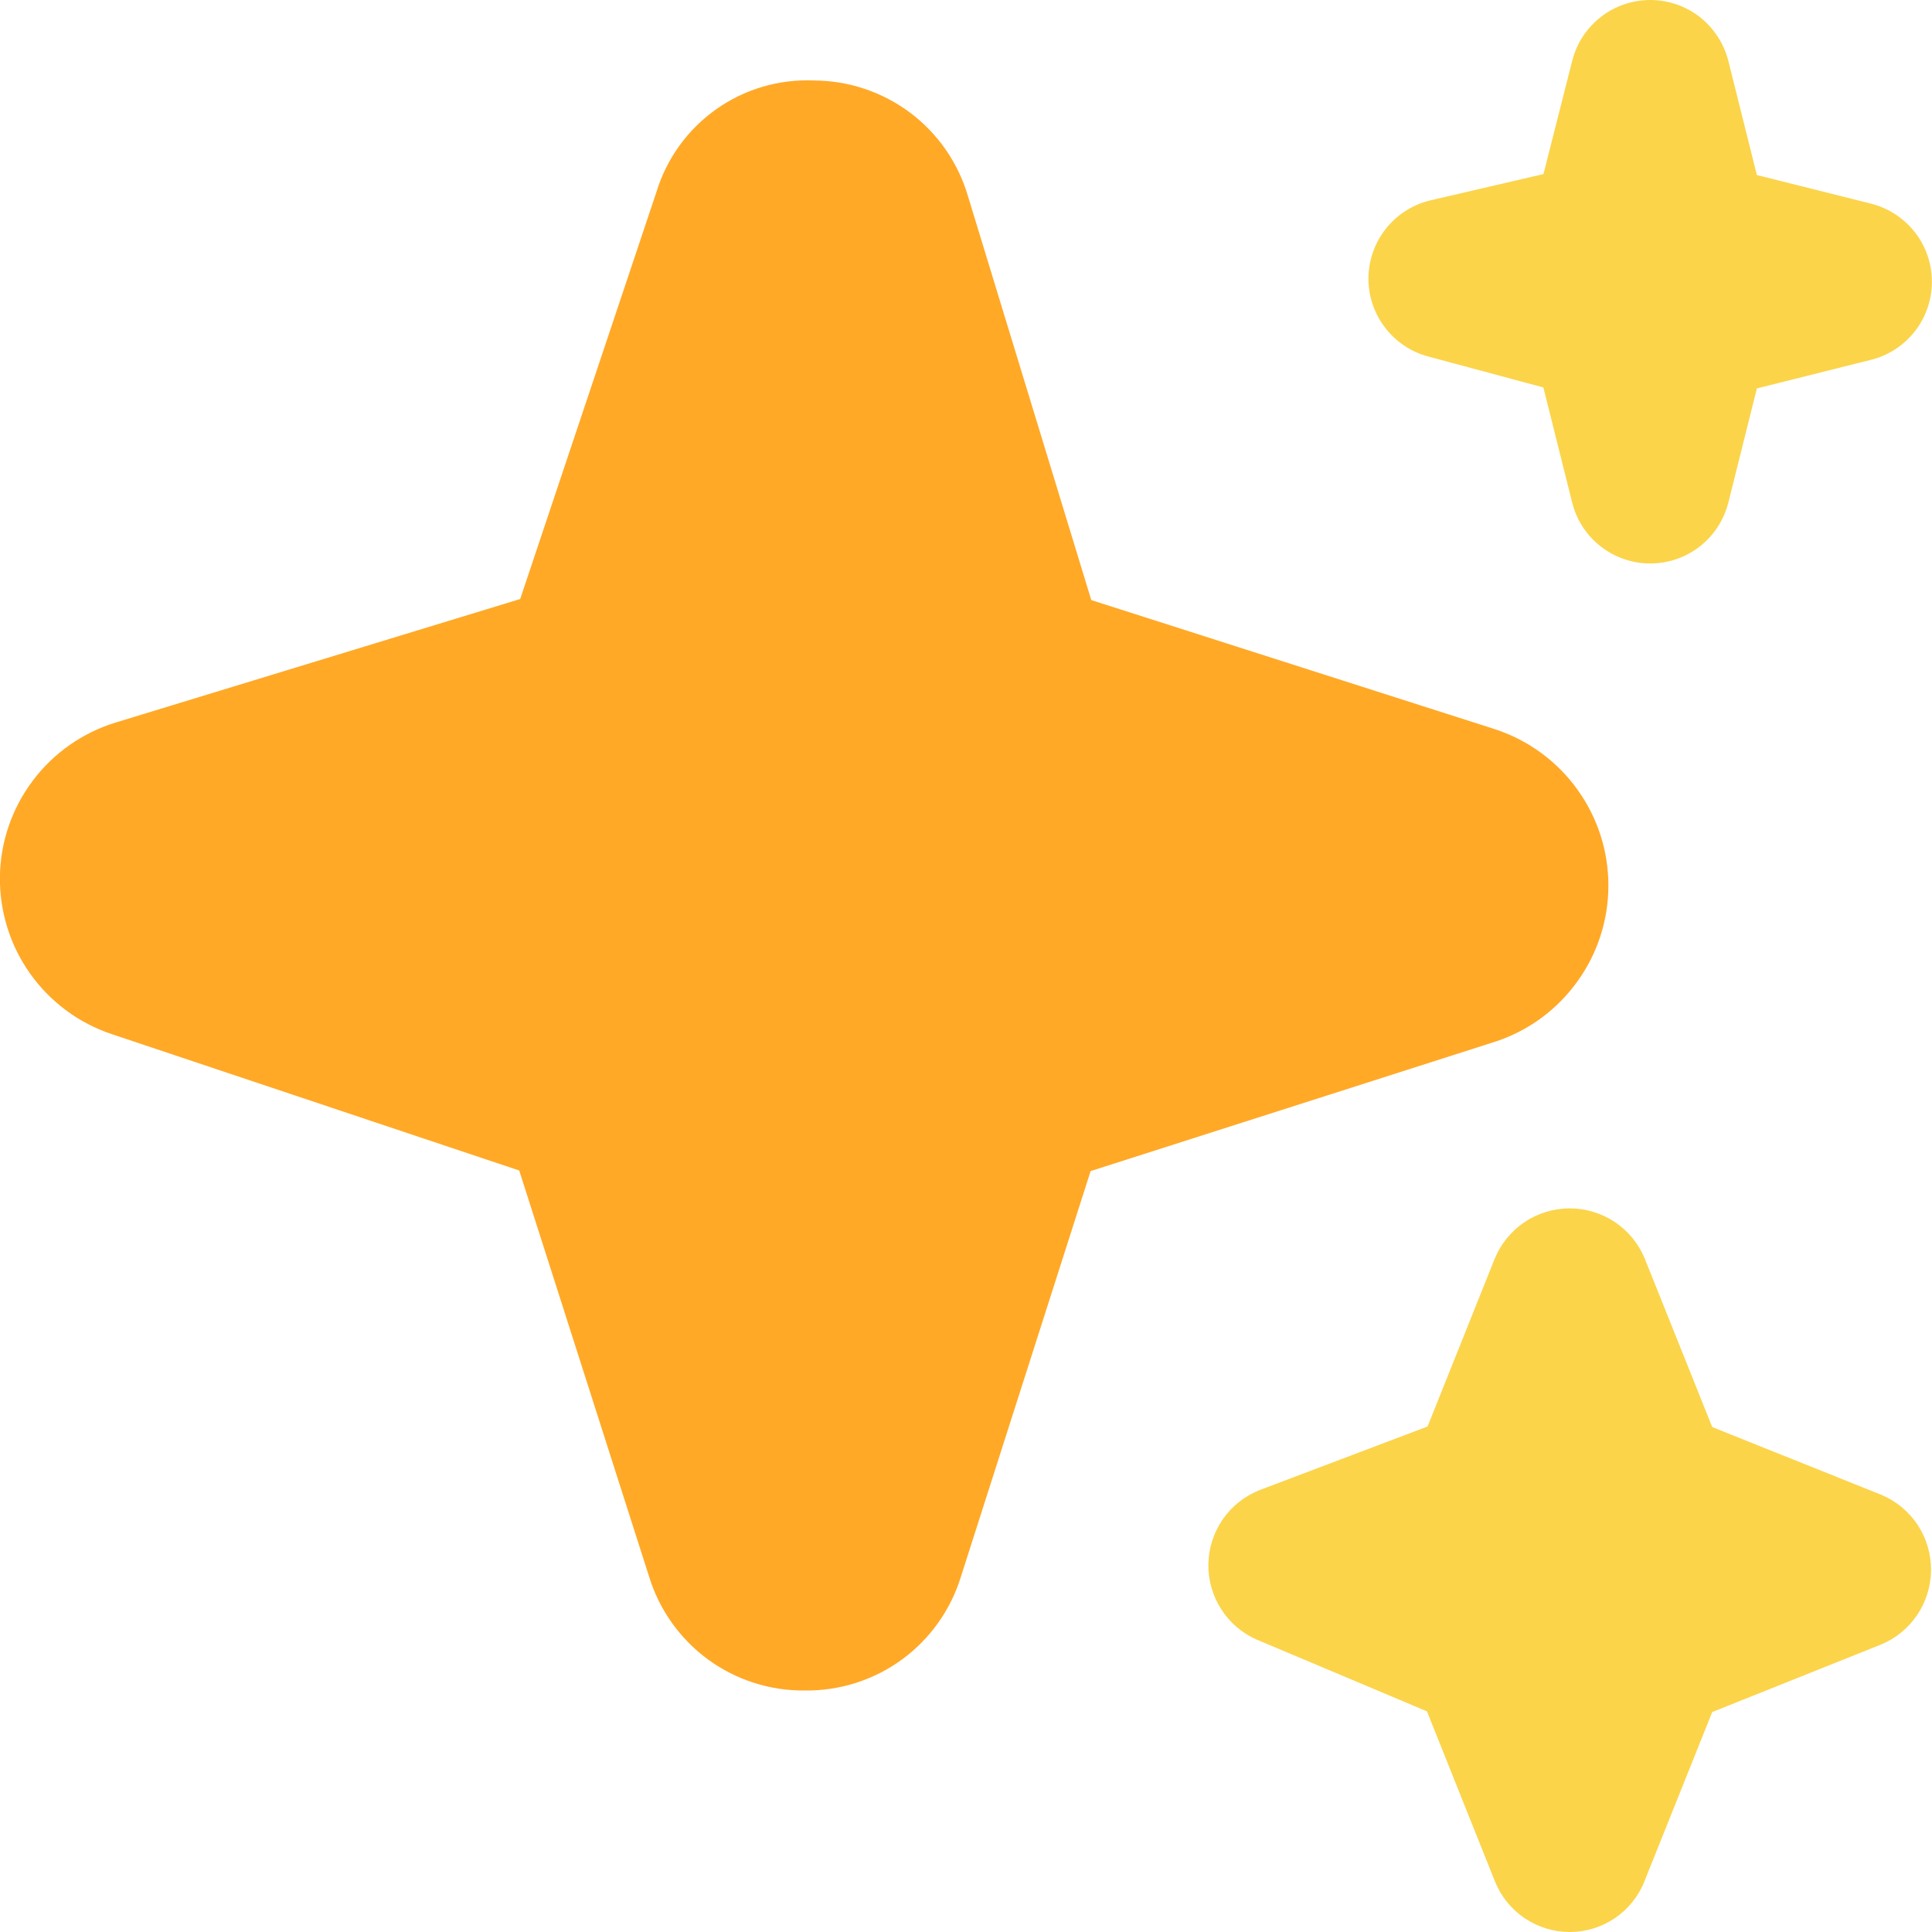 <svg width="20" height="20" viewBox="0 0 20 20" fill="none" xmlns="http://www.w3.org/2000/svg">
<g clip-path="url(#clip0_17_597)">
<path fill-rule="evenodd" clip-rule="evenodd" d="M15.783 19.857C15.921 19.95 16.083 20 16.25 20C16.417 20 16.58 19.95 16.718 19.856C16.856 19.762 16.963 19.629 17.024 19.473L17.725 17.723L19.475 17.023C19.628 16.959 19.758 16.851 19.85 16.713C19.941 16.576 19.99 16.414 19.99 16.248C19.99 16.083 19.941 15.921 19.85 15.783C19.758 15.646 19.628 15.538 19.475 15.474L17.725 14.773L17.024 13.023C16.96 12.871 16.852 12.741 16.715 12.649C16.577 12.558 16.415 12.509 16.25 12.509C16.085 12.509 15.923 12.558 15.785 12.649C15.648 12.741 15.54 12.871 15.476 13.023L14.778 14.767L13.038 15.426C12.885 15.487 12.752 15.592 12.658 15.728C12.564 15.864 12.512 16.025 12.509 16.19C12.506 16.355 12.552 16.518 12.641 16.657C12.73 16.797 12.858 16.907 13.009 16.973L14.772 17.716L15.476 19.477C15.538 19.631 15.645 19.764 15.783 19.857ZM16.571 5.657C16.717 5.771 16.898 5.833 17.083 5.833C17.269 5.833 17.45 5.771 17.596 5.657C17.742 5.543 17.846 5.383 17.892 5.202L18.187 4.021L19.368 3.725C19.549 3.68 19.708 3.576 19.823 3.429C19.937 3.283 19.999 3.102 19.999 2.917C19.999 2.731 19.937 2.55 19.823 2.404C19.708 2.258 19.549 2.154 19.368 2.108L18.187 1.812L17.892 0.631C17.846 0.451 17.742 0.291 17.596 0.176C17.45 0.062 17.269 9.15527e-05 17.083 9.15527e-05C16.898 9.15527e-05 16.717 0.062 16.571 0.176C16.424 0.291 16.32 0.451 16.275 0.631L15.978 1.802L14.812 2.073C14.631 2.115 14.469 2.216 14.352 2.361C14.235 2.505 14.17 2.685 14.166 2.871C14.163 3.056 14.222 3.238 14.334 3.386C14.446 3.535 14.604 3.642 14.783 3.69L15.977 4.011L16.275 5.202C16.32 5.383 16.424 5.543 16.571 5.657Z" fill="#FBD44A"/>
<path fill-rule="evenodd" clip-rule="evenodd" d="M7.331 17.18C7.622 17.392 7.973 17.504 8.333 17.5C8.693 17.504 9.045 17.392 9.336 17.18C9.627 16.967 9.841 16.667 9.947 16.323L11.29 12.123L15.489 10.78C15.827 10.667 16.121 10.45 16.329 10.16C16.538 9.871 16.65 9.523 16.65 9.167C16.65 8.81 16.538 8.462 16.329 8.173C16.121 7.883 15.827 7.667 15.489 7.553L11.297 6.212L10.021 2.033C9.92 1.687 9.71 1.383 9.422 1.167C9.134 0.951 8.783 0.834 8.423 0.833C8.062 0.818 7.706 0.923 7.411 1.133C7.117 1.342 6.9 1.643 6.795 1.989L5.385 6.201L1.199 7.479C0.856 7.584 0.554 7.795 0.339 8.082C0.123 8.369 0.004 8.717 -0.001 9.076C-0.005 9.435 0.104 9.787 0.312 10.079C0.52 10.372 0.815 10.591 1.156 10.705L5.375 12.117L6.72 16.323C6.826 16.667 7.04 16.967 7.331 17.18Z" fill="#FFA927"/>
</g>
<defs>
<clipPath id="clip0_17_597">
<rect width="20" height="20" fill="white"/>
</clipPath>
</defs>
</svg>
